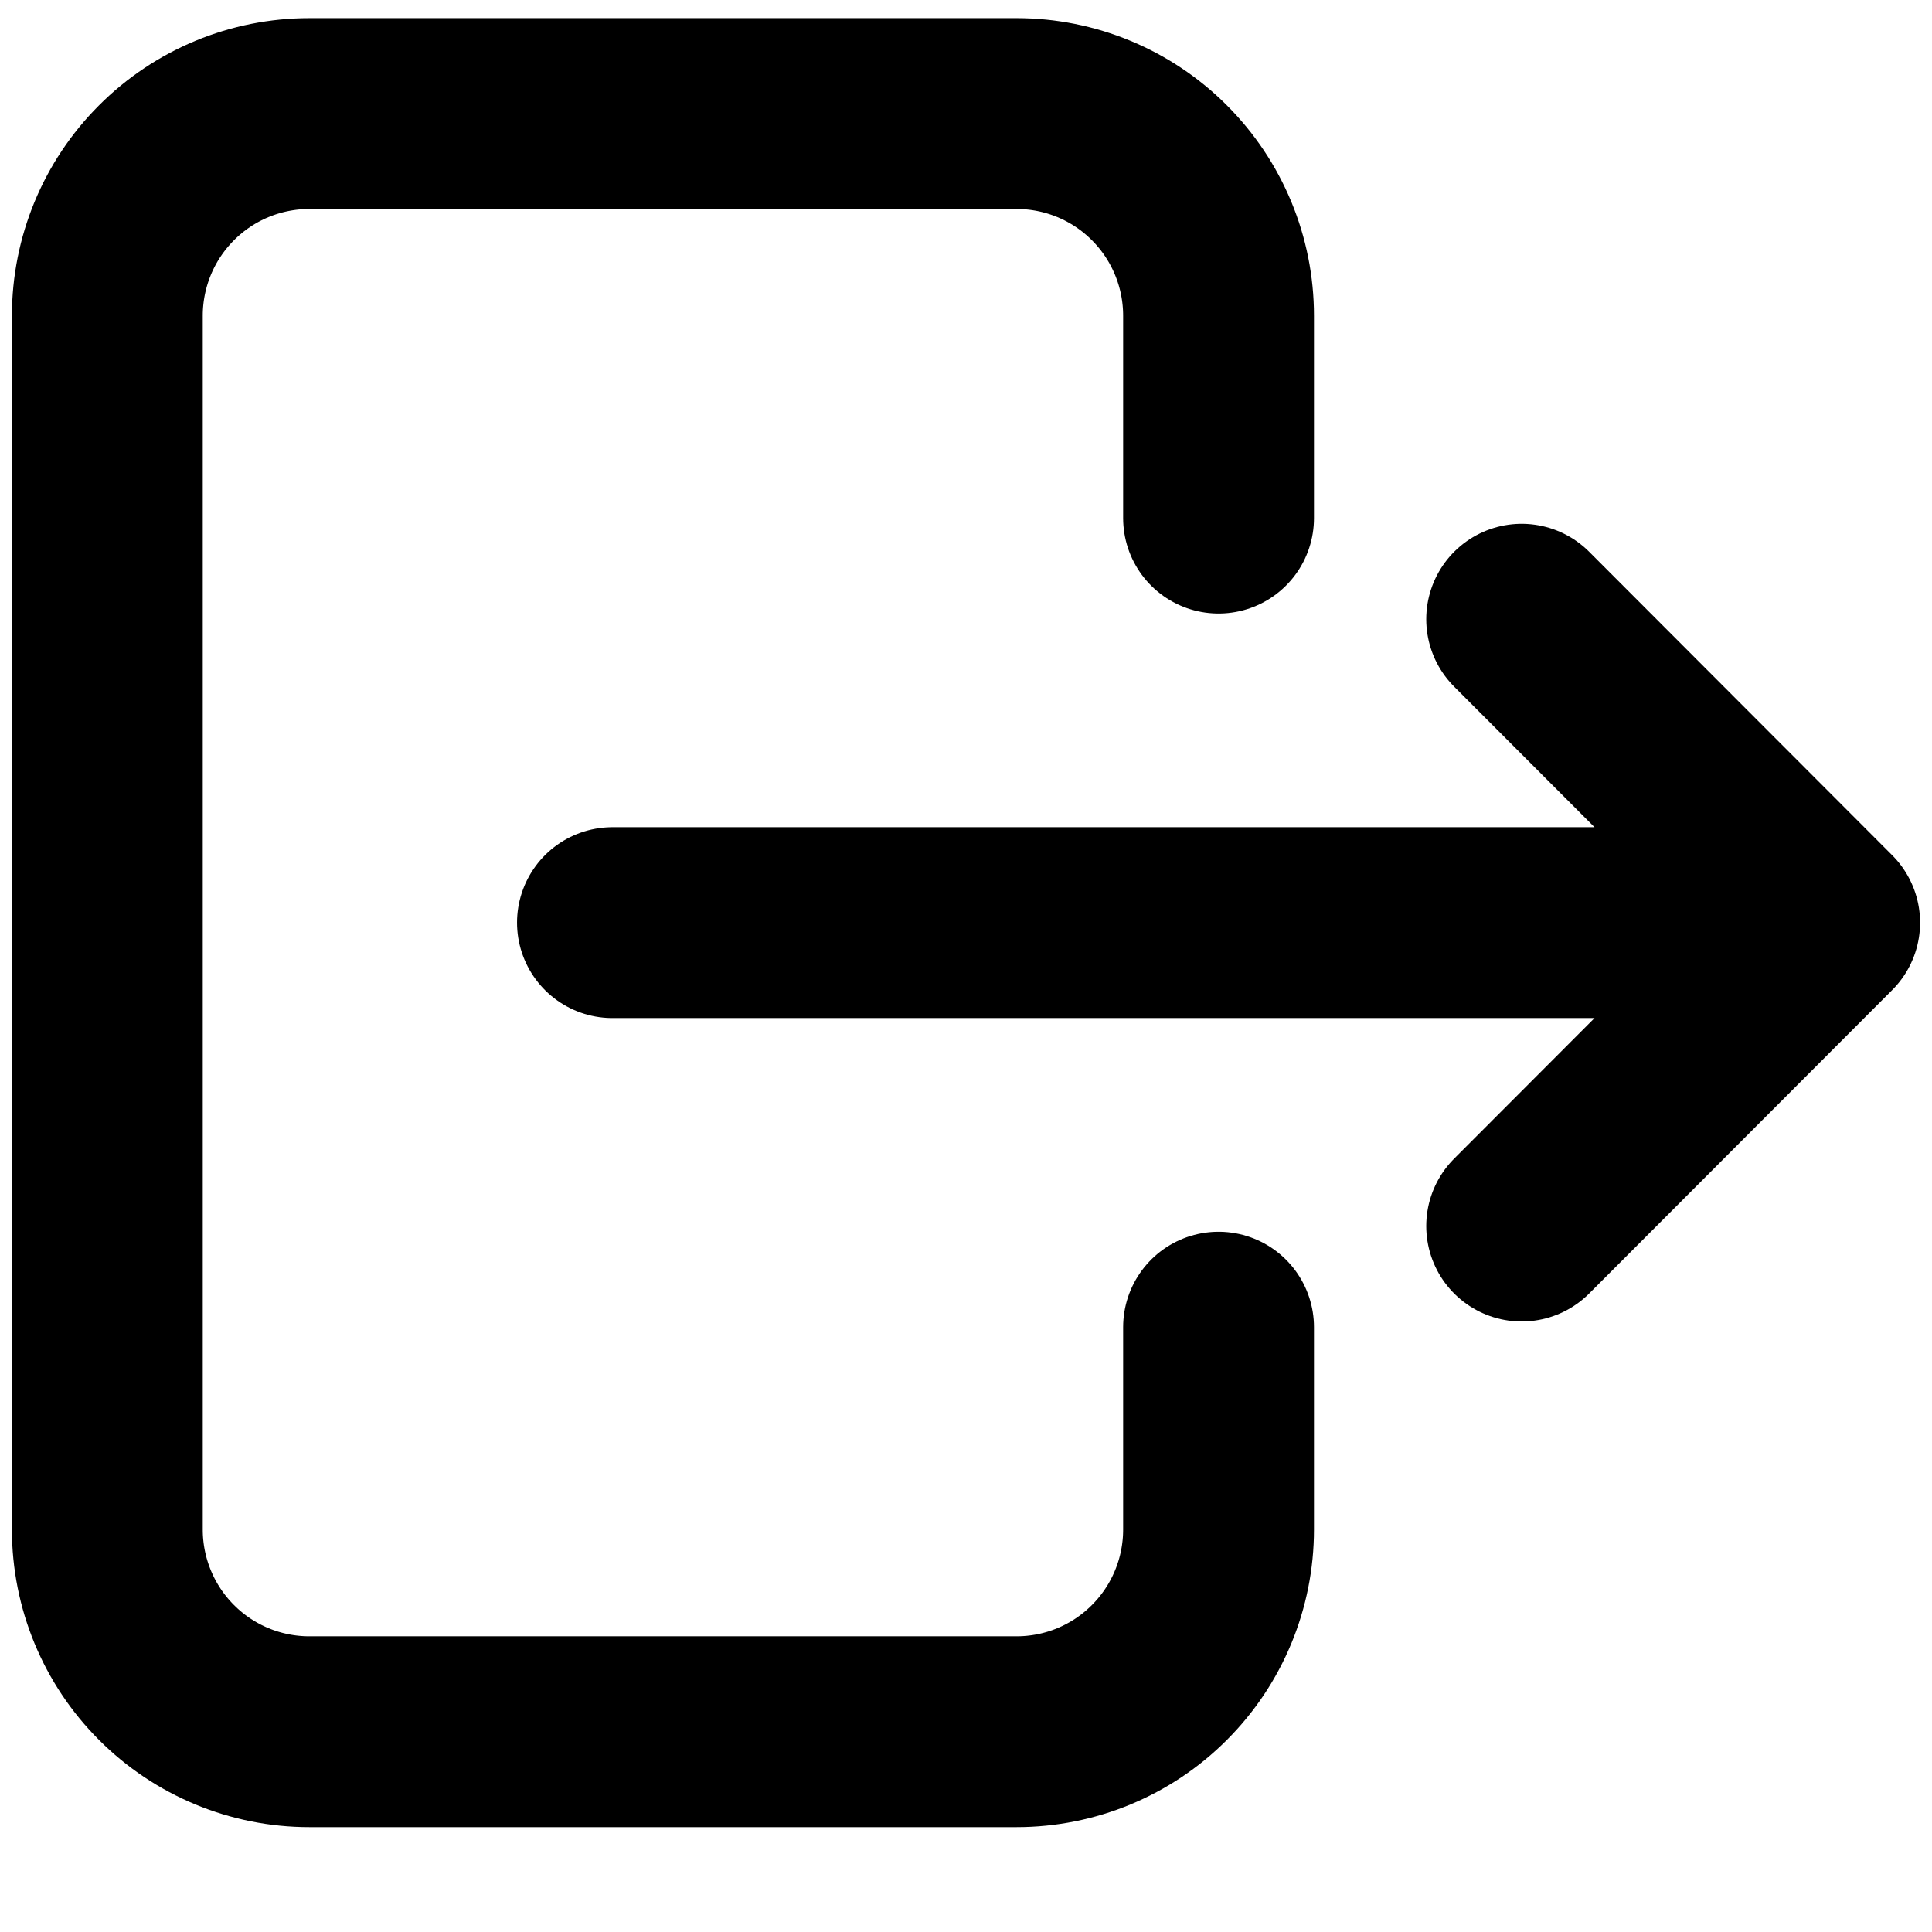 <svg width="18" height="18" viewBox="0 0 18 18" fill="none" xmlns="http://www.w3.org/2000/svg">
<path d="M11.353 4.827V2.942C11.353 2.442 11.155 1.963 10.802 1.61C10.449 1.256 9.97 1.058 9.471 1.058H2.882C2.383 1.058 1.904 1.256 1.551 1.61C1.198 1.963 1 2.442 1 2.942V14.25C1 14.75 1.198 15.229 1.551 15.582C1.904 15.936 2.383 16.134 2.882 16.134H9.471C9.97 16.134 10.449 15.936 10.802 15.582C11.155 15.229 11.353 14.75 11.353 14.25V12.365M5.706 8.596H17M17 8.596L14.177 5.769M17 8.596L14.177 11.423" stroke="black" stroke-width="1.778" stroke-linecap="round" stroke-linejoin="round"/>
</svg>
